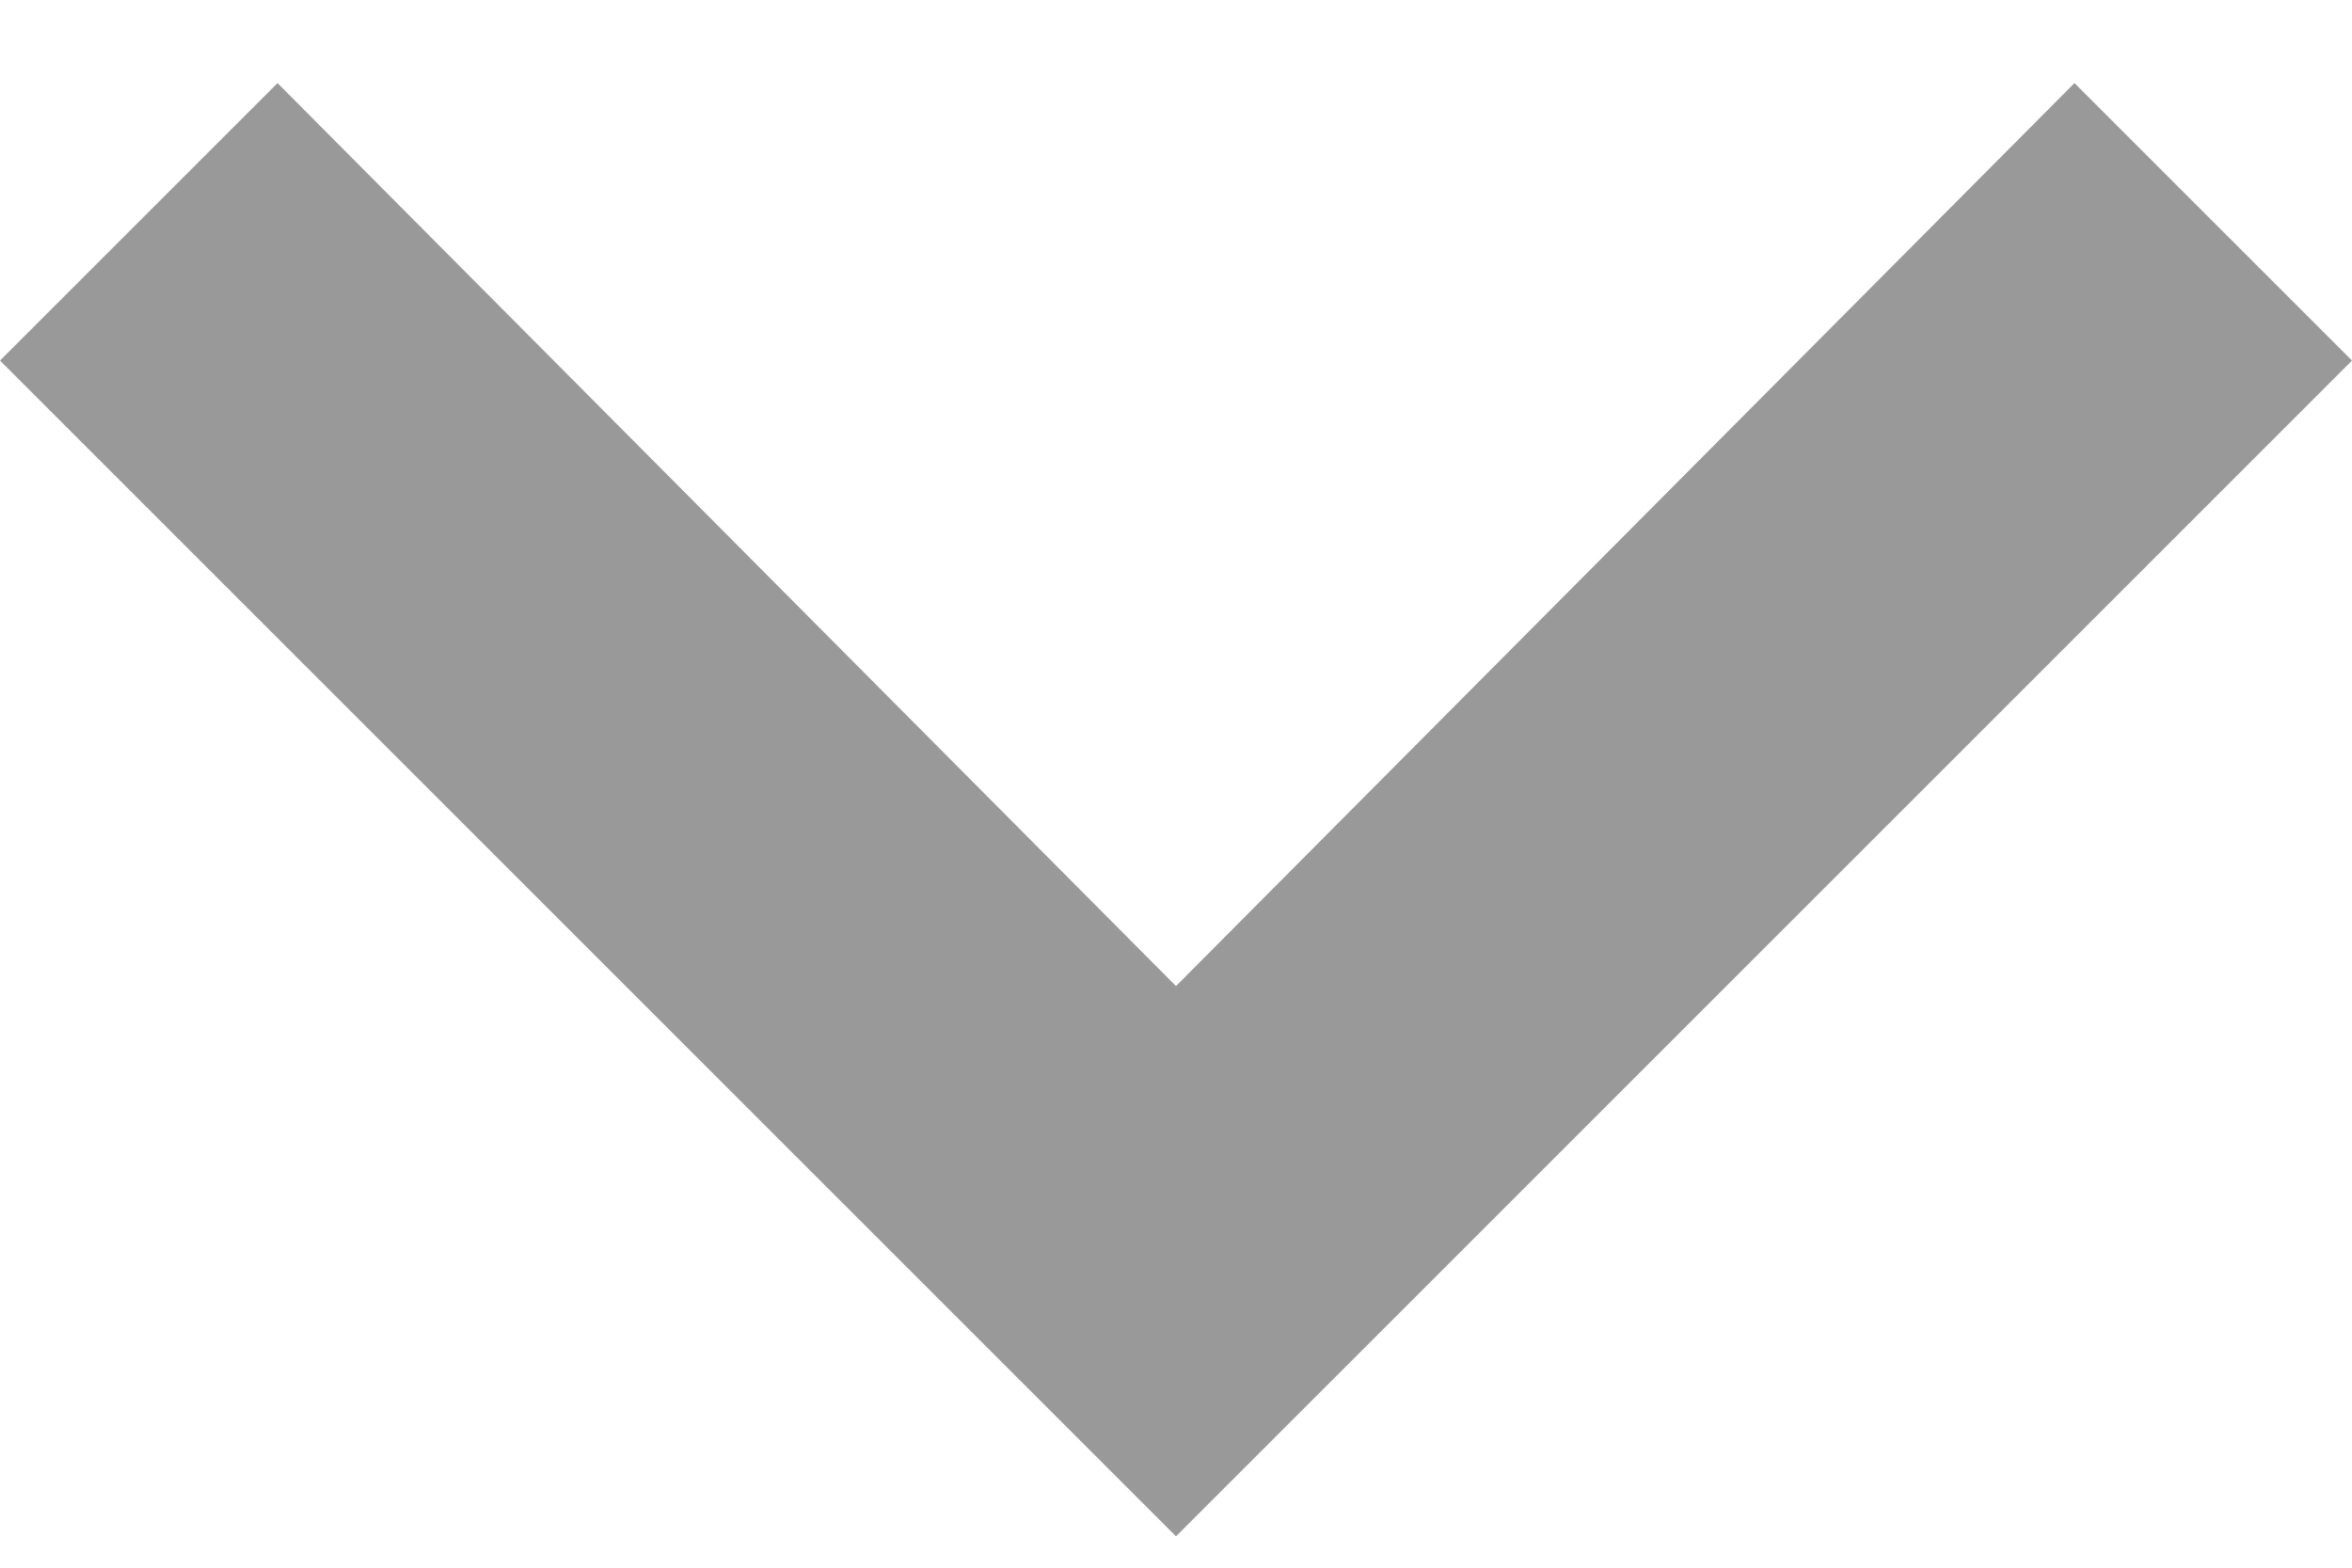 <?xml version="1.0" encoding="UTF-8"?>
<svg width="12px" height="8px" viewBox="0 0 12 8" version="1.1" xmlns="http://www.w3.org/2000/svg" xmlns:xlink="http://www.w3.org/1999/xlink">
    <!-- Generator: Sketch 57.1 (83088) - https://sketch.com -->
    <title>Icons / Arrow_Drop / Down / Dark / Medium</title>
    <desc>Created with Sketch.</desc>
    <g id="Page-1" stroke="none" stroke-width="1" fill="none" fill-rule="evenodd">
        <g id="ICONS/-Keyboard_Arrow-/-Down-/-Dark-/-Medium" transform="translate(-6, -8)" fill="#999999">
            <g id="Icons-/-Keyboard_Arrow-/-Down-/-Dark-/-Medium" transform="translate(6, 8)">
                <polygon id="keyboard_arrow_down---material" points="1.416 0.424 6 5.032 10.584 0.424 12 1.84 6 7.84 0 1.84"></polygon>
            </g>
        </g>
    </g>
</svg>